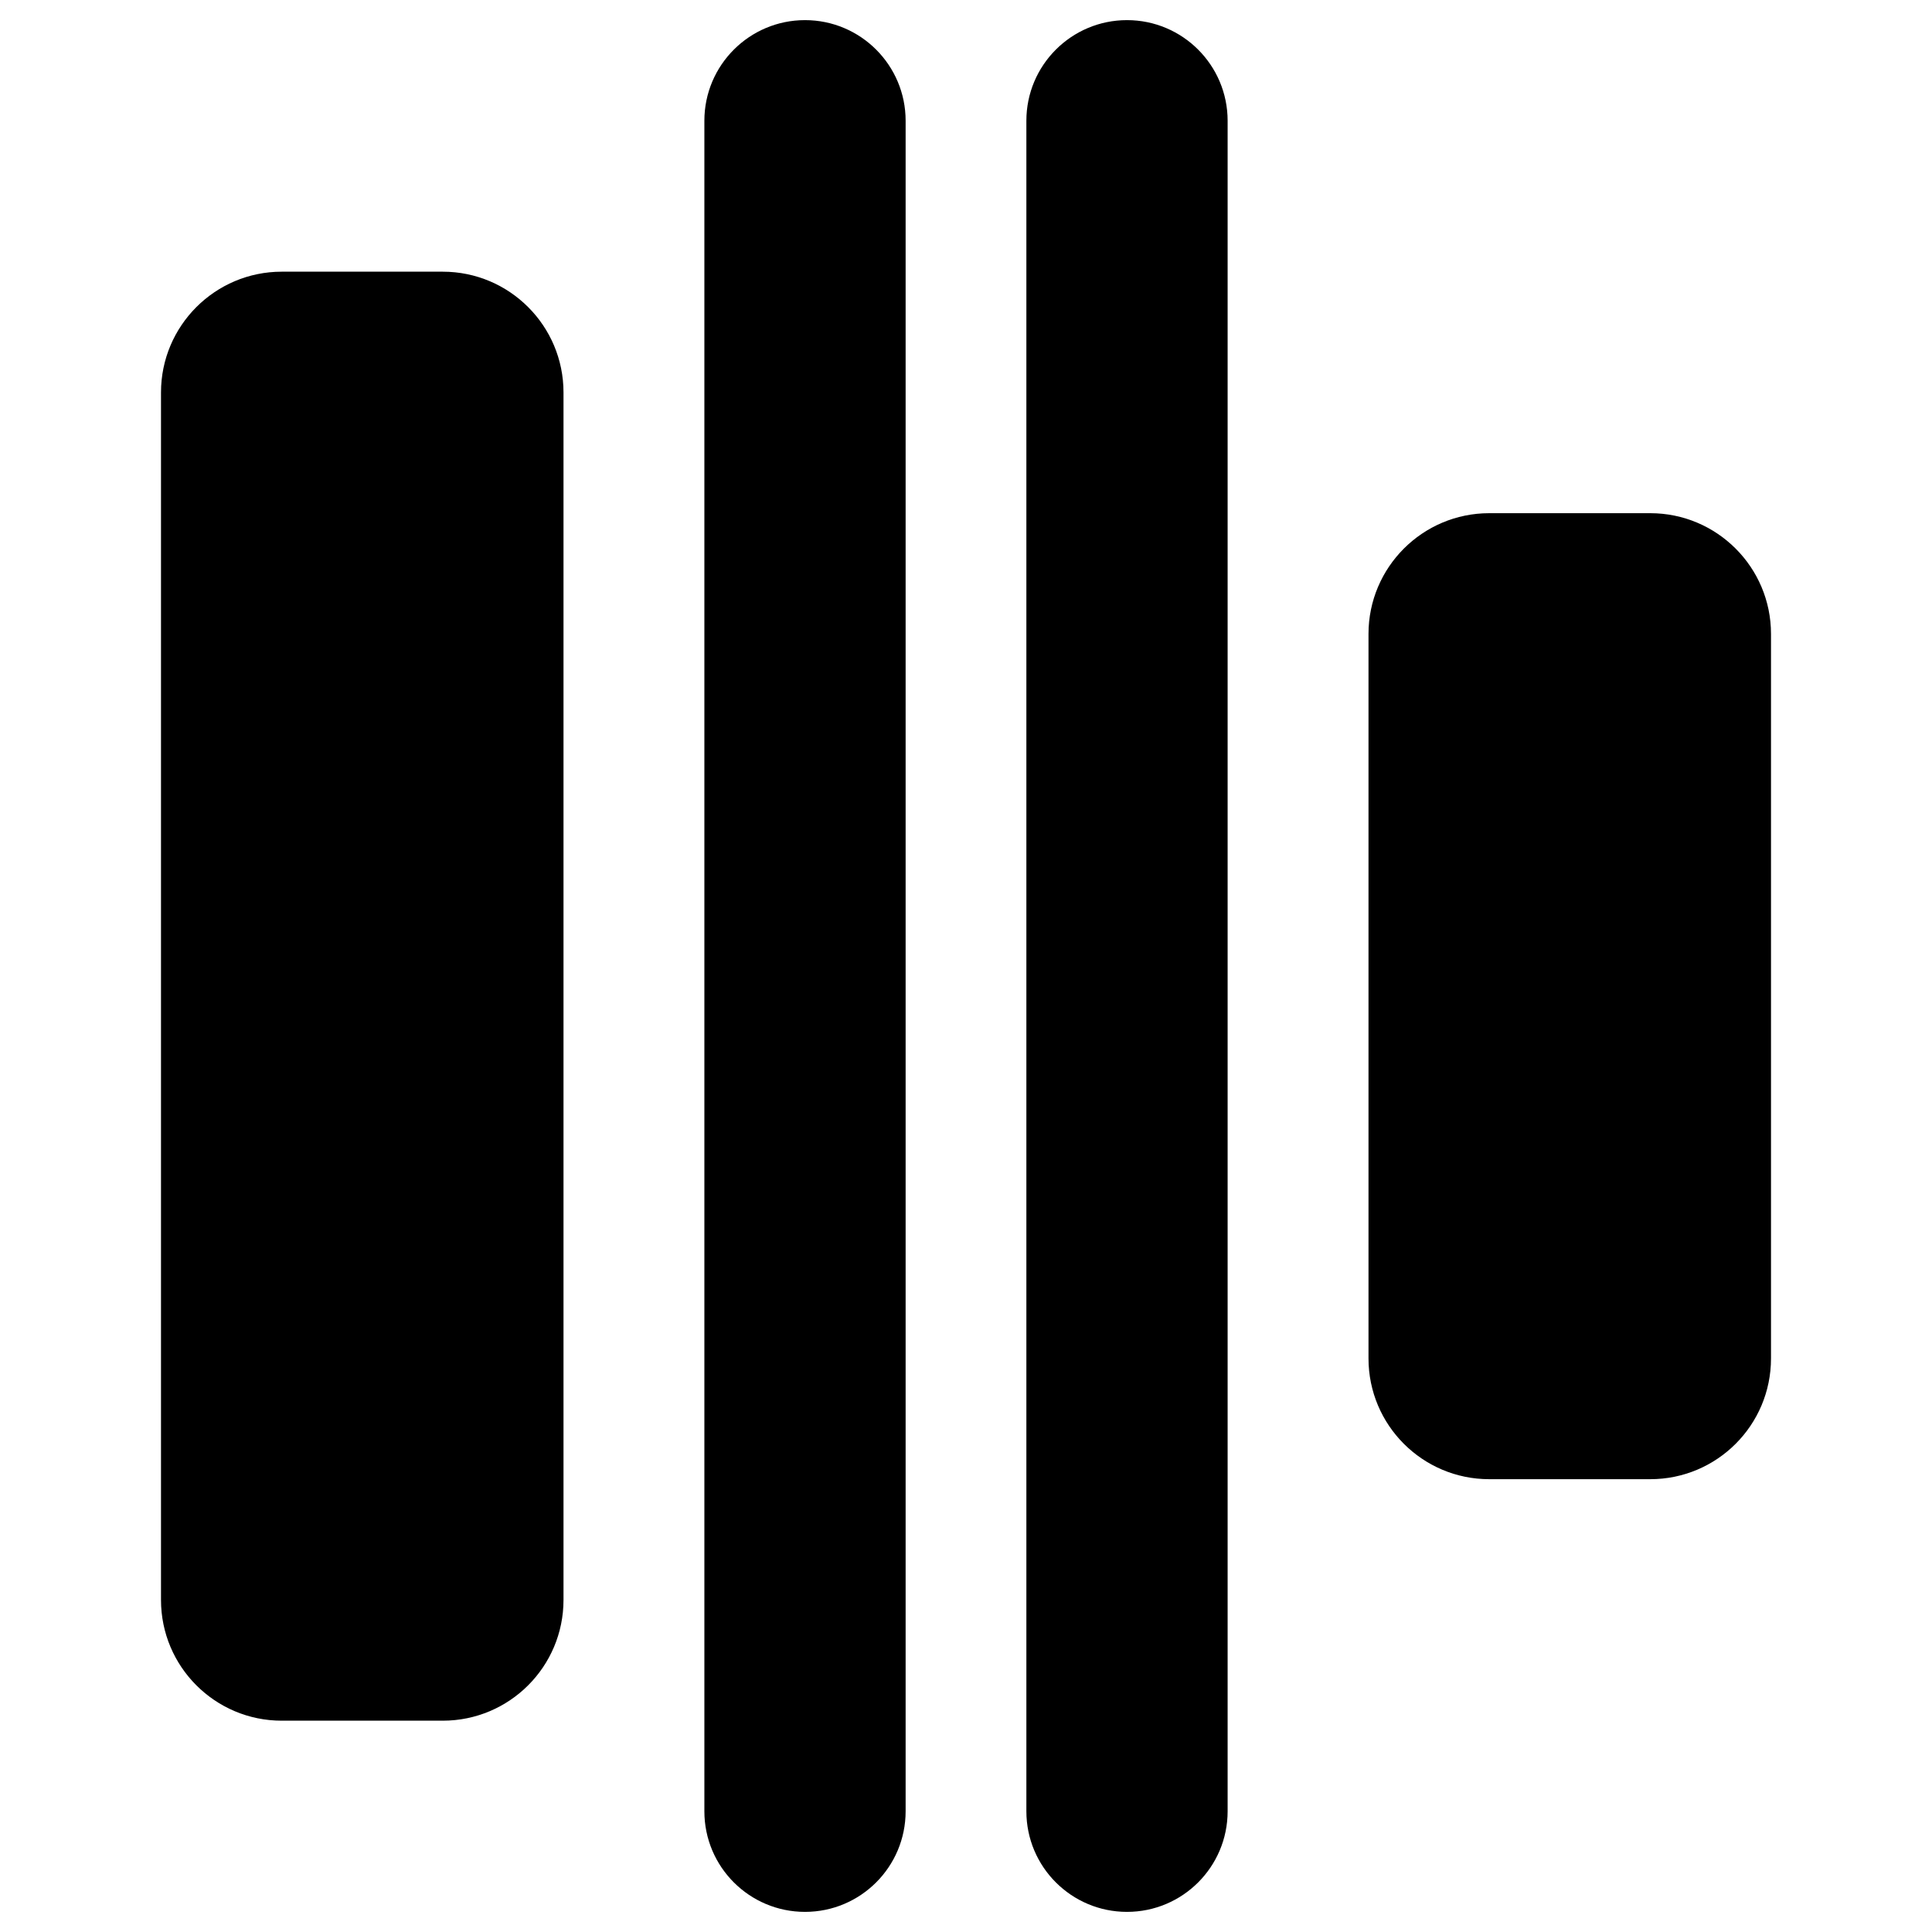 <svg width="24" height="24" viewBox="0 0 24 24" fill="none" xmlns="http://www.w3.org/2000/svg">
<path d="M17 7.875C17 7.047 17.672 6.375 18.5 6.375H20.5C21.328 6.375 22 7.047 22 7.875V16.875C22 17.704 21.328 18.375 20.5 18.375H18.5C17.672 18.375 17 17.704 17 16.875V7.875Z" fill="black"/>
<path d="M15.25 22.5C15.25 23.191 14.69 23.75 14 23.75C13.31 23.75 12.75 23.191 12.75 22.5L12.75 1.5C12.75 0.81 13.31 0.25 14 0.25C14.69 0.25 15.25 0.81 15.25 1.5L15.25 22.5Z" fill="black"/>
<path d="M2 4.875C2 4.047 2.672 3.375 3.5 3.375H5.5C6.328 3.375 7 4.047 7 4.875V19.875C7 20.704 6.328 21.375 5.5 21.375H3.5C2.672 21.375 2 20.704 2 19.875V4.875Z" fill="black"/>
<path d="M10 23.75C10.69 23.75 11.25 23.191 11.25 22.5L11.25 1.5C11.25 0.81 10.69 0.25 10 0.25C9.31 0.25 8.75 0.81 8.75 1.5L8.75 22.5C8.75 23.191 9.31 23.75 10 23.75Z" fill="black"/>
</svg>
